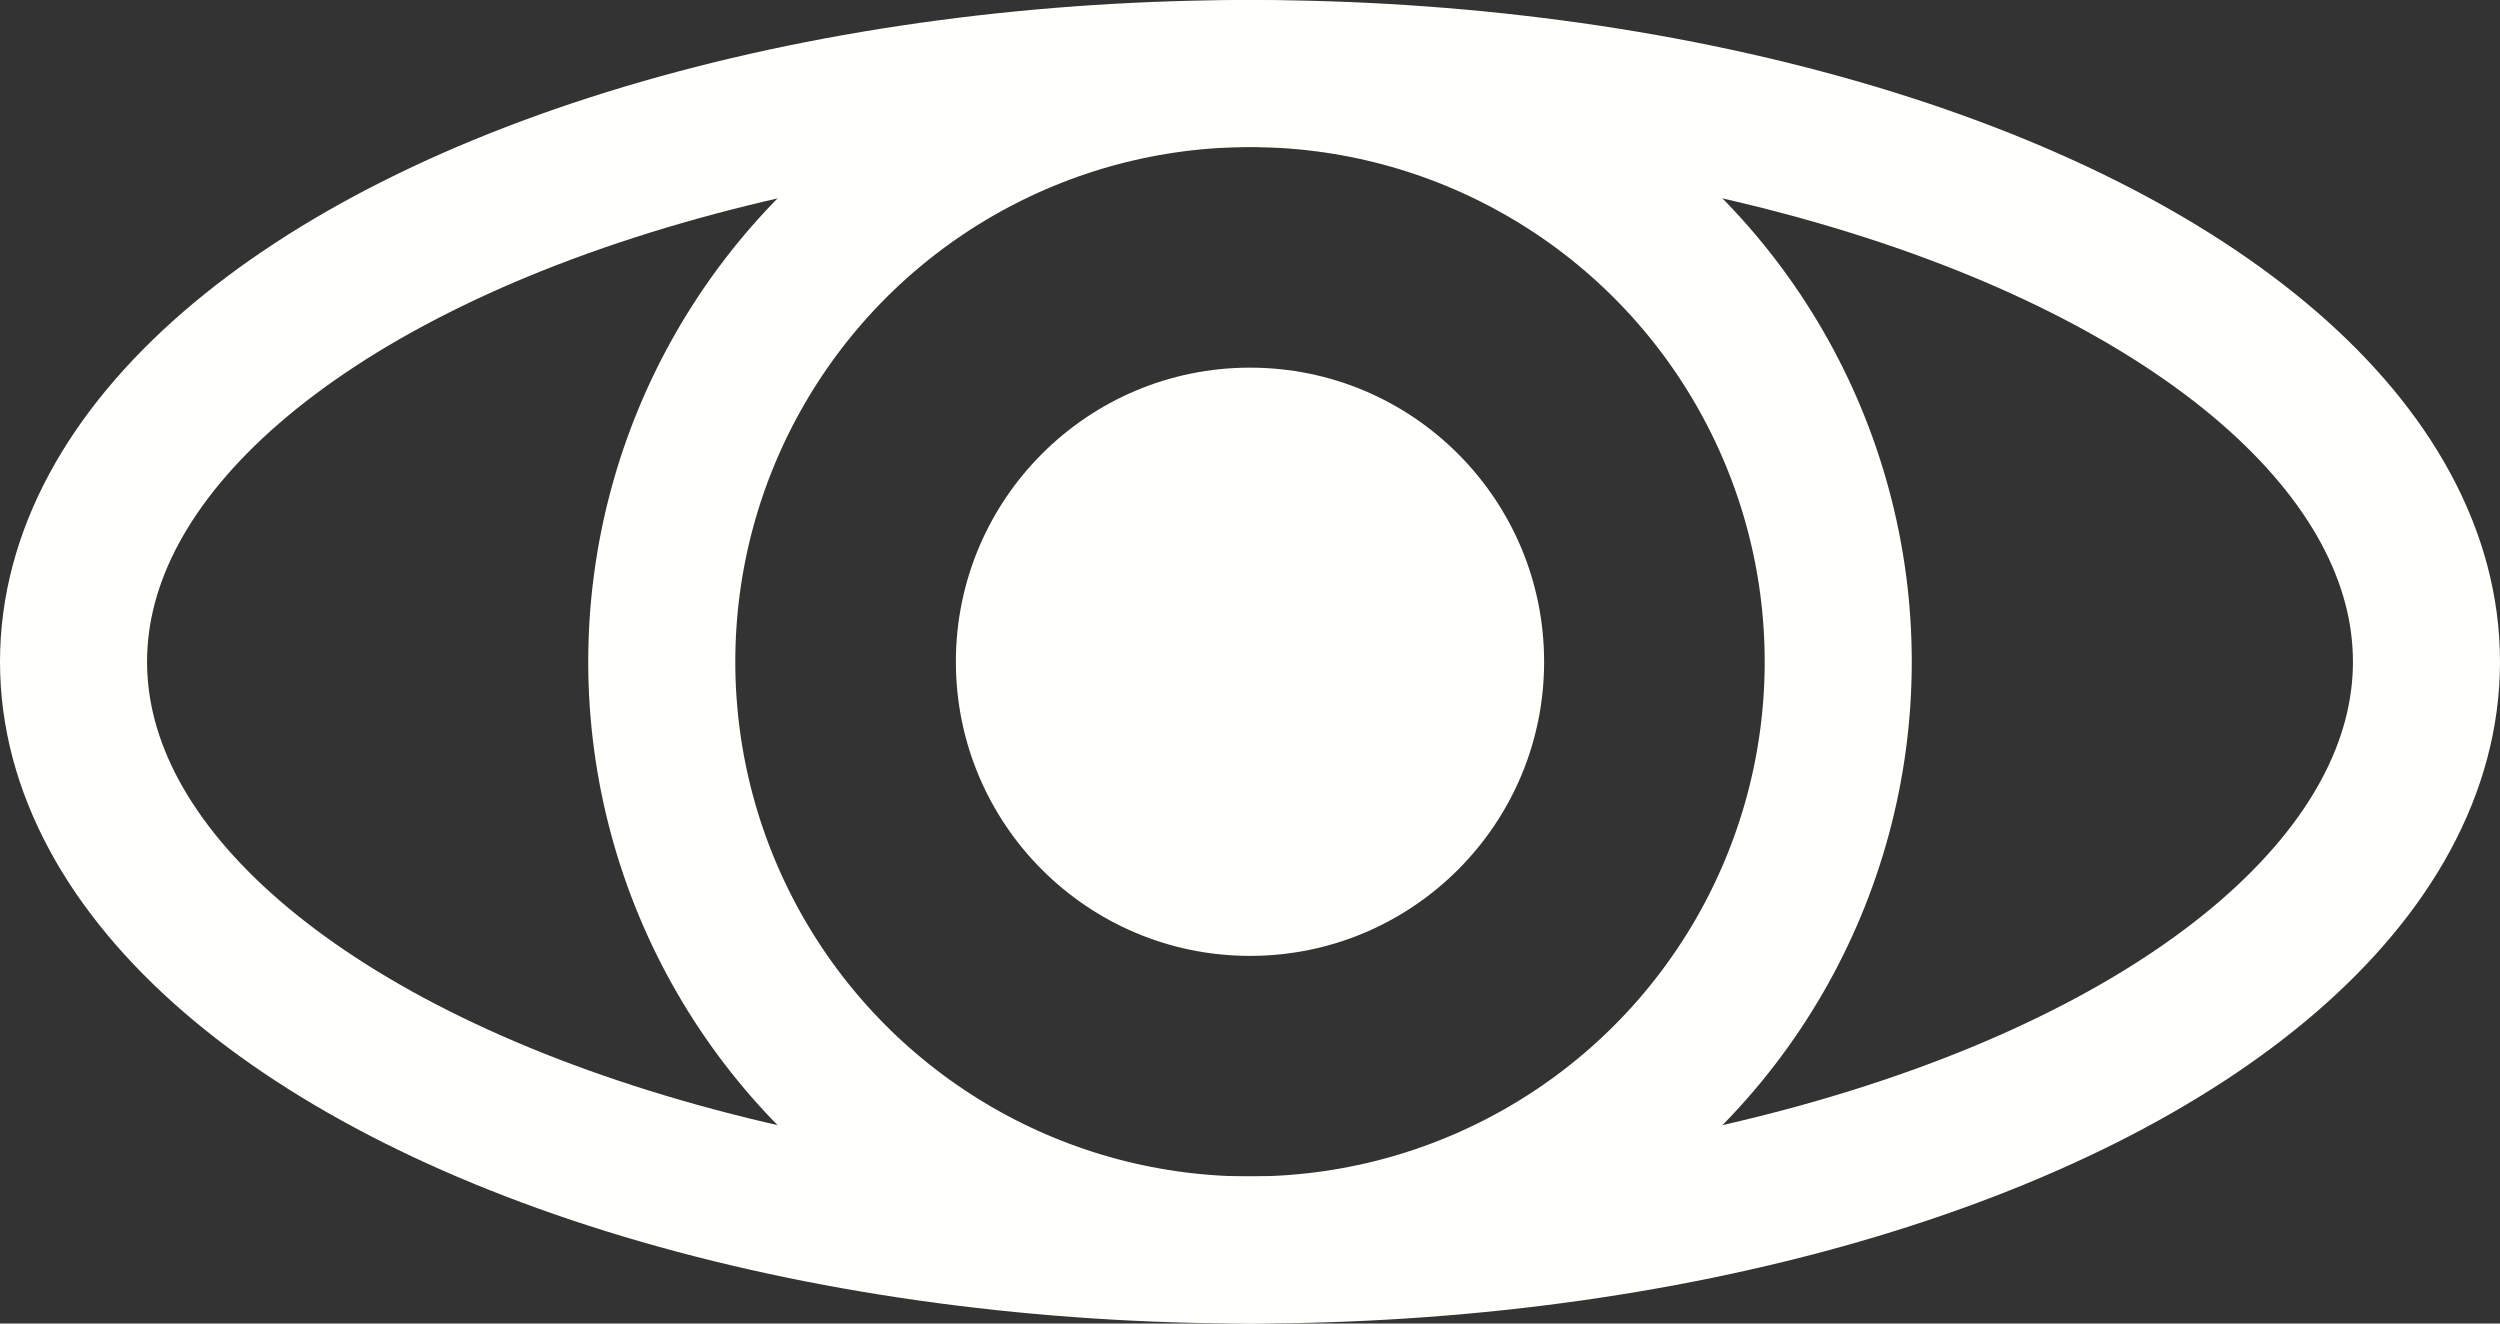 <?xml version="1.0" encoding="UTF-8" standalone="no"?>
<svg
   height="45"
   version="1.2"
   width="85"
   id="svg49"
   sodipodi:docname="eye.svg"
   inkscape:version="1.3.2 (091e20ef0f, 2023-11-25)"
   viewBox="-1 -1 85 45"
   xmlns:inkscape="http://www.inkscape.org/namespaces/inkscape"
   xmlns:sodipodi="http://sodipodi.sourceforge.net/DTD/sodipodi-0.dtd"
   xmlns="http://www.w3.org/2000/svg"
   xmlns:svg="http://www.w3.org/2000/svg">
  <rect x="-1" y="-1" width="85" height="45" fill="#333333" stroke="none"/>
  <sodipodi:namedview
     id="namedview49"
     pagecolor="#1e1e1e"
     bordercolor="#ffffff"
     borderopacity="1"
     inkscape:showpageshadow="0"
     inkscape:pageopacity="0"
     inkscape:pagecheckerboard="false"
     inkscape:deskcolor="#1e1e1e"
     inkscape:zoom="4.6739931"
     inkscape:cx="51.134008"
     inkscape:cy="7.7021937"
     inkscape:window-width="1920"
     inkscape:window-height="1080"
     inkscape:window-x="0"
     inkscape:window-y="0"
     inkscape:window-maximized="1"
     inkscape:current-layer="svg49" />
  <defs
     id="defs1" />
  <ellipse
     style="fill:none;stroke:#fffffb;stroke-width:5;stroke-opacity:1"
     id="path2"
     cx="41.5"
     cy="21.5"
     rx="40"
     ry="20" />
  <circle
     style="fill:none;stroke:#fffffb;stroke-width:5;stroke-opacity:1"
     id="path2-7"
     cx="41.5"
     cy="21.5"
     r="20" />
  <circle
     style="fill:#fffffb;fill-opacity:1;stroke:none;stroke-width:5;stroke-opacity:1"
     id="path2-7-1"
     cx="41.5"
     cy="21.5"
     r="10" />
</svg>
